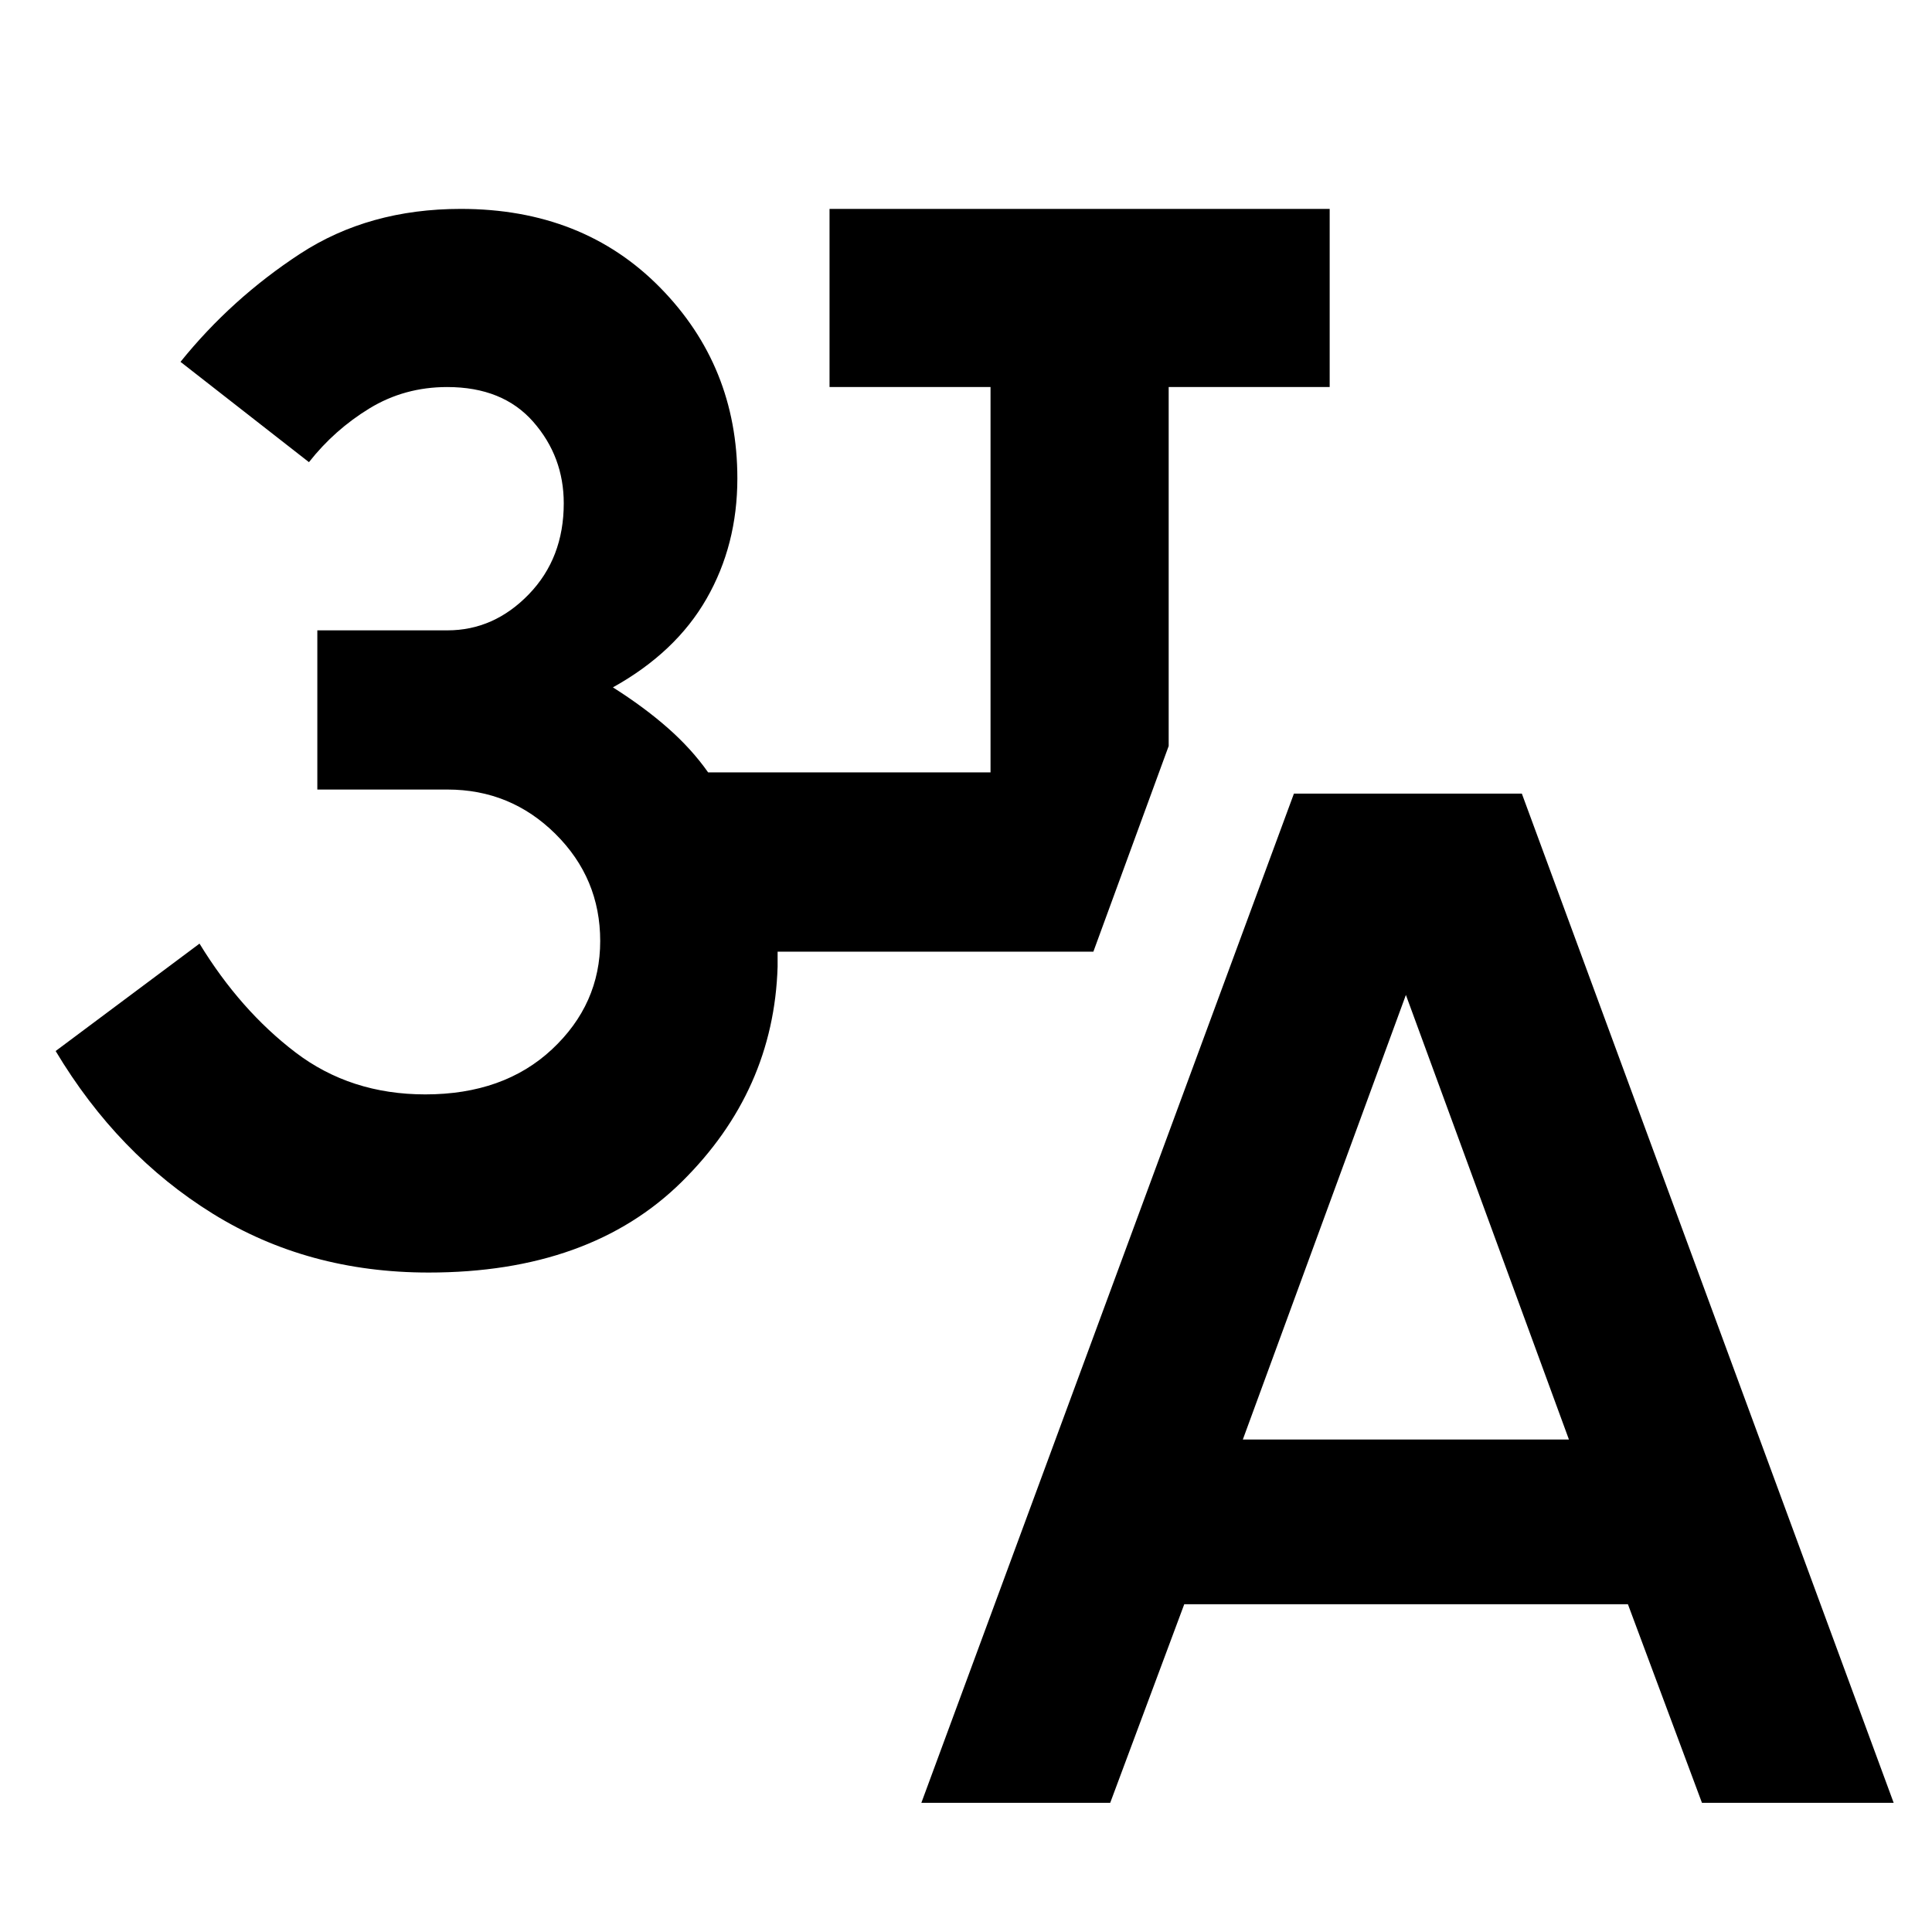 <svg xmlns="http://www.w3.org/2000/svg" height="40" viewBox="0 -960 960 960" width="40"><path d="m457.81-64.17 185.13-501.48H756.2L940.96-64.17H845.7l-36.8-98.7H588.45l-36.8 98.7h-93.84Zm159.75-180.55h162.03l-81.01-220.9-81.02 220.9Zm-404.59-82.96q-60.04 0-107.25-29.25-47.2-29.24-78.07-80.82l71.49-53.37q20.25 33.15 47.65 54.03 27.4 20.89 64.53 20.89 39 0 62.96-22.39 23.96-22.4 23.96-53.83 0-31.15-22.24-53.2-22.25-22.06-53.68-22.06h-64.64v-79.1h64.64q23.14 0 40.48-17.95 17.33-17.95 17.33-45.17 0-23.22-15.16-40.5t-42.75-17.28q-21.24 0-38.63 10.61-17.39 10.61-30.07 26.72L89.69-780.2q25.32-31.41 59.44-53.71 34.11-22.29 79.84-22.29 60.58 0 99 39.06 38.42 39.07 38.42 94.85 0 33.06-15.3 59.77-15.31 26.72-46.54 44.07 15.53 9.83 27.32 20.21 11.79 10.38 20 22.04h140.32v-191.48h-80v-88.52h248.52v88.52h-80v178.38l-37.42 102.18h-156.9v7.45q-1.88 61.67-47.55 106.83-45.67 45.16-125.87 45.16Z"/></svg>